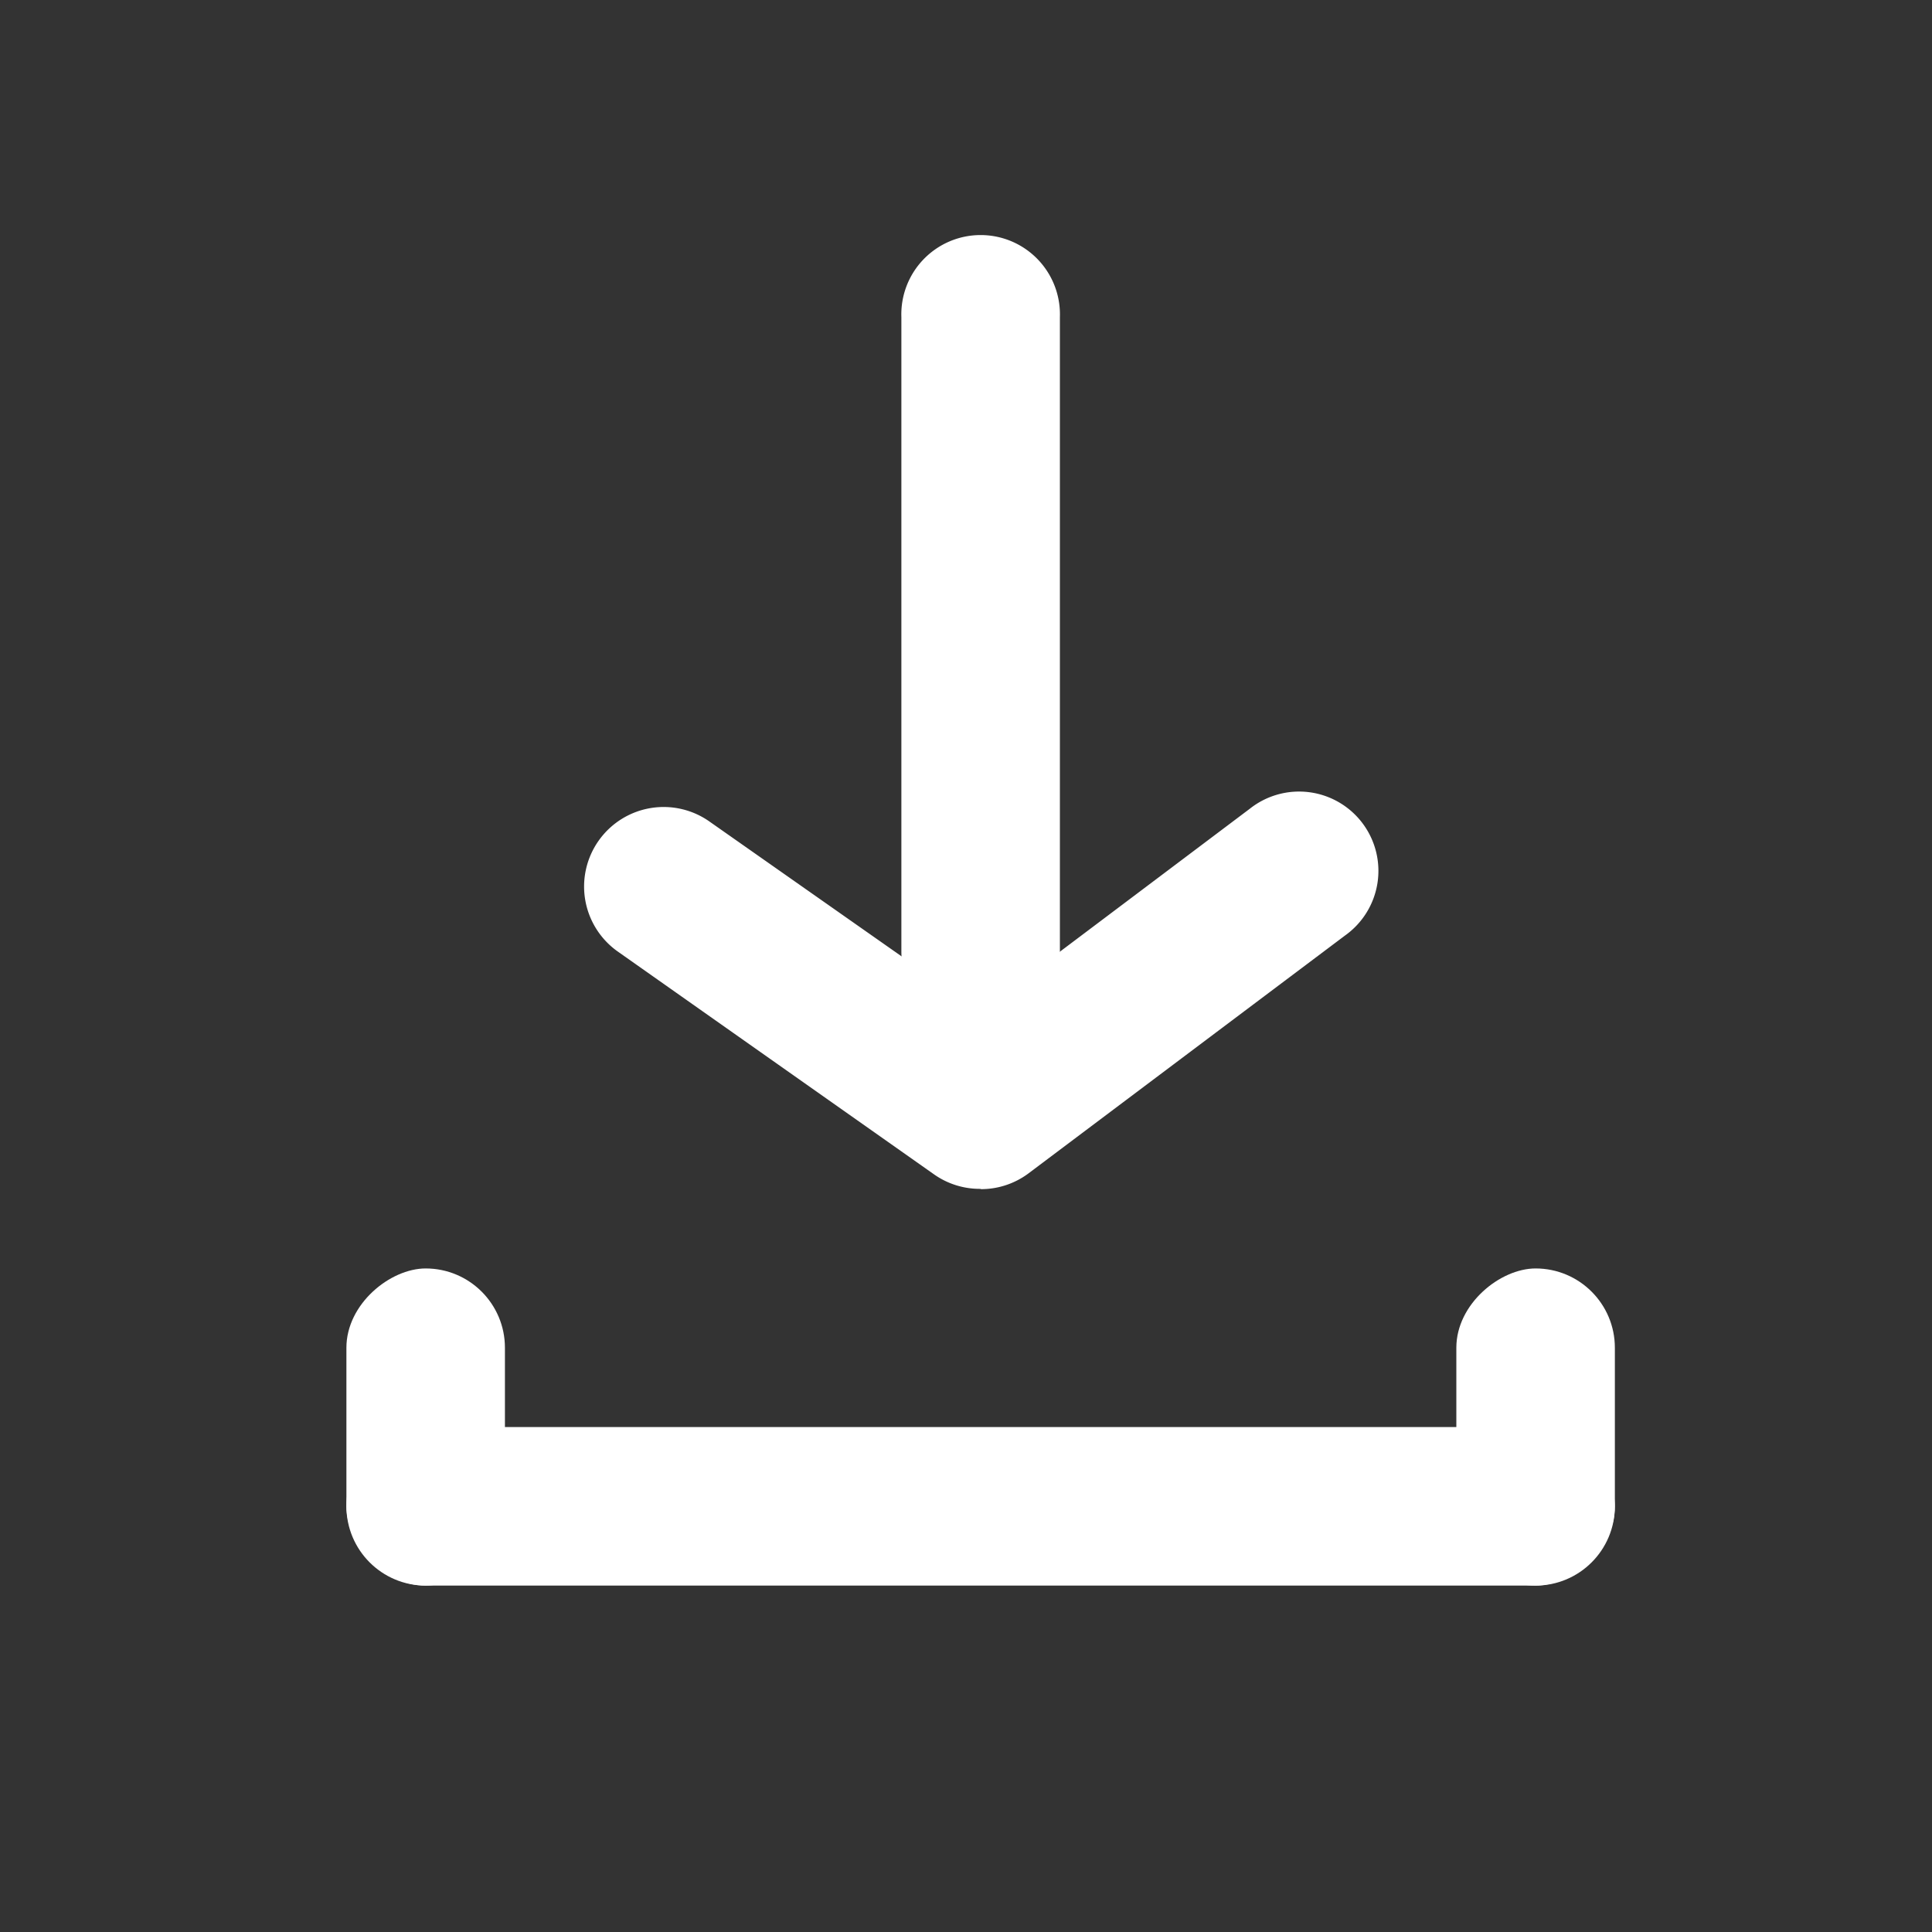<svg xmlns="http://www.w3.org/2000/svg" width="20" height="20" viewBox="0 0 20 20">
  <rect x="0" y="0" width="20" height="20" fill="#333333" stroke="none"/>
  <g id="download" transform="translate(0.303)">
    <rect id="Rectangle_11332" data-name="Rectangle 11332" width="20" height="20" transform="translate(-0.303)" fill="#fff" opacity="0"/>
    <rect id="Rectangle_11333" data-name="Rectangle 11333" width="13.131" height="1.641" rx="0.821" transform="translate(3.283 14.773)" fill="#fff"/>
    <rect id="Rectangle_11334" data-name="Rectangle 11334" width="3.283" height="1.641" rx="0.821" transform="translate(3.283 16.414) rotate(-90)" fill="#fff"/>
    <rect id="Rectangle_11335" data-name="Rectangle 11335" width="3.283" height="1.641" rx="0.821" transform="translate(14.773 16.414) rotate(-90)" fill="#fff"/>
    <path id="Path_1719" data-name="Path 1719" d="M11.1,14.1a.821.821,0,0,1-.476-.148L7.344,11.641A.821.821,0,1,1,8.3,10.3L11.1,12.265l2.79-2.1a.821.821,0,1,1,.985,1.313L11.6,13.939a.821.821,0,0,1-.492.164Z" transform="translate(-1.255 -1.793)" fill="#fff"/>
    <path id="Path_1720" data-name="Path 1720" d="M11.821,11.207A.821.821,0,0,1,11,10.386V3.821a.821.821,0,1,1,1.641,0v6.566A.821.821,0,0,1,11.821,11.207Z" transform="translate(-1.972 -0.538)" fill="#fff"/>
  </g>
</svg>
